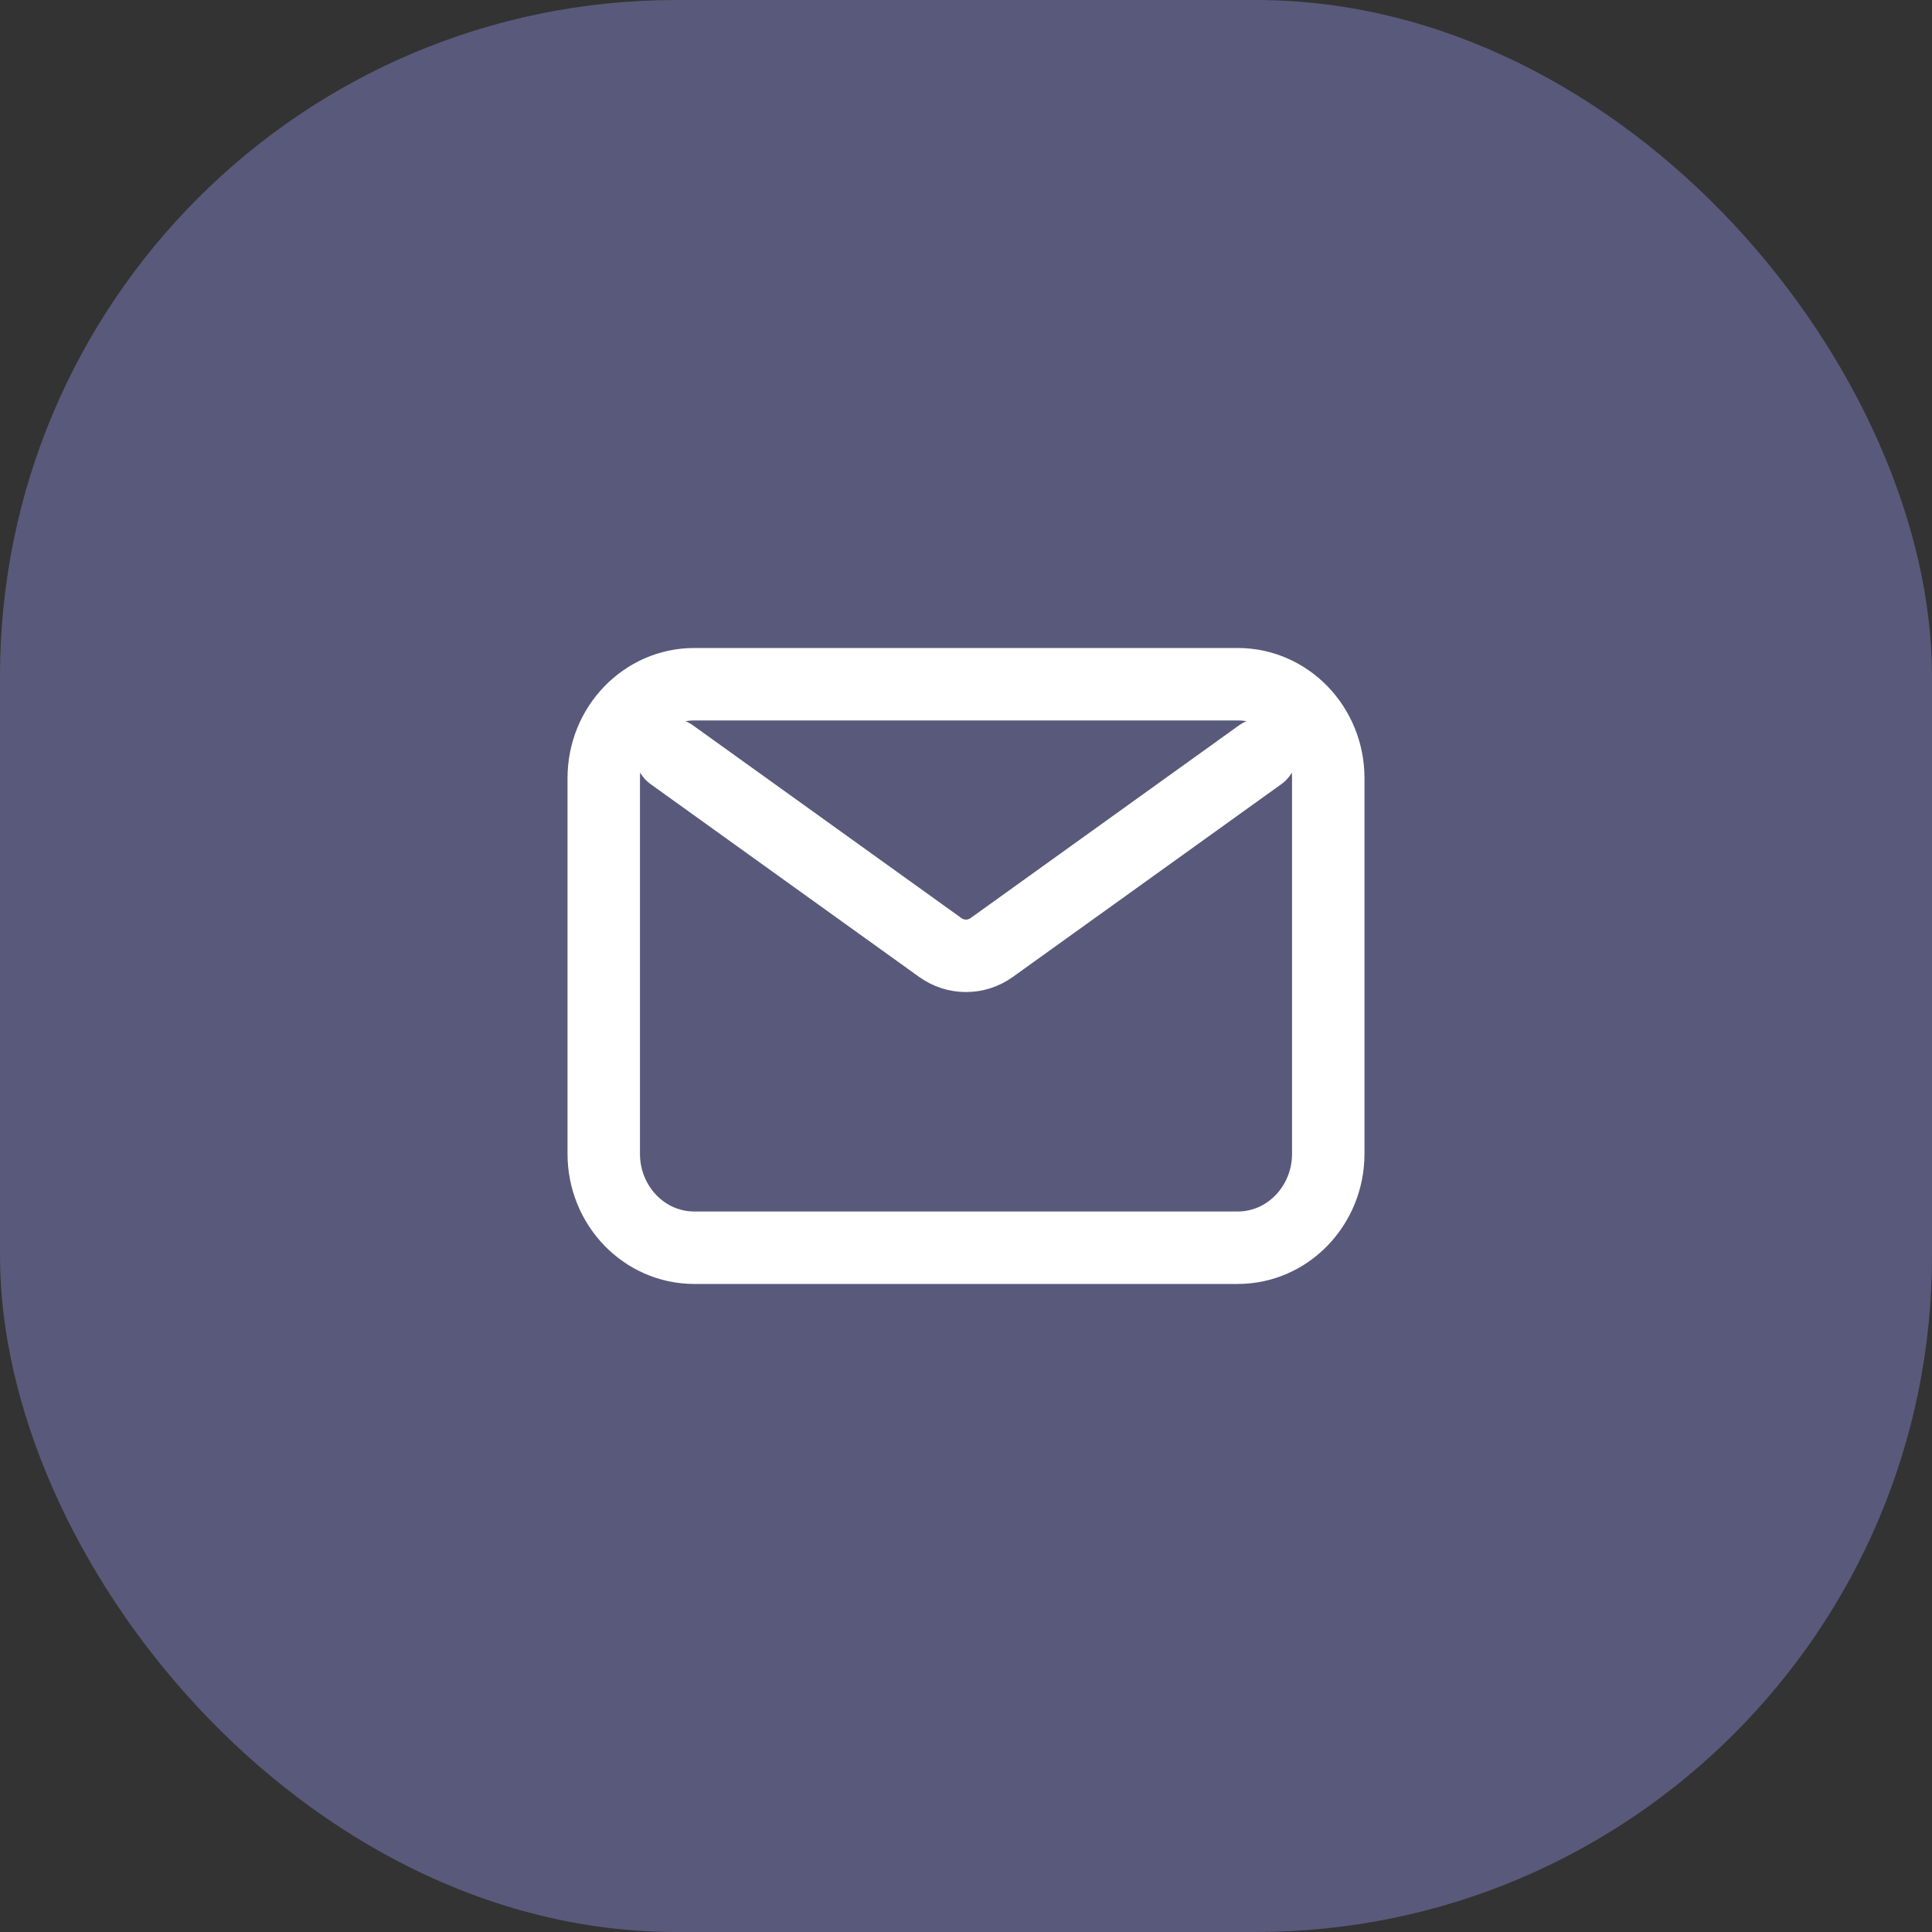 <svg width="40" height="40" viewBox="0 0 40 40" fill="none" xmlns="http://www.w3.org/2000/svg">
<rect x="0" y="0" width="40" height="40" fill="#333333" stroke="none"/>
<rect width="40" height="40" rx="14" fill="#59597B"/>
<path d="M13.906 15.624L19.466 19.616C19.787 19.847 20.213 19.847 20.534 19.616L26.094 15.624M14.375 25.833H25.625C26.66 25.833 27.5 24.962 27.5 23.888V16.11C27.5 15.037 26.66 14.166 25.625 14.166H14.375C13.339 14.166 12.5 15.037 12.5 16.11V23.888C12.5 24.962 13.339 25.833 14.375 25.833Z" stroke="white" stroke-width="1.5" stroke-linecap="round" stroke-linejoin="round"/>
</svg>
